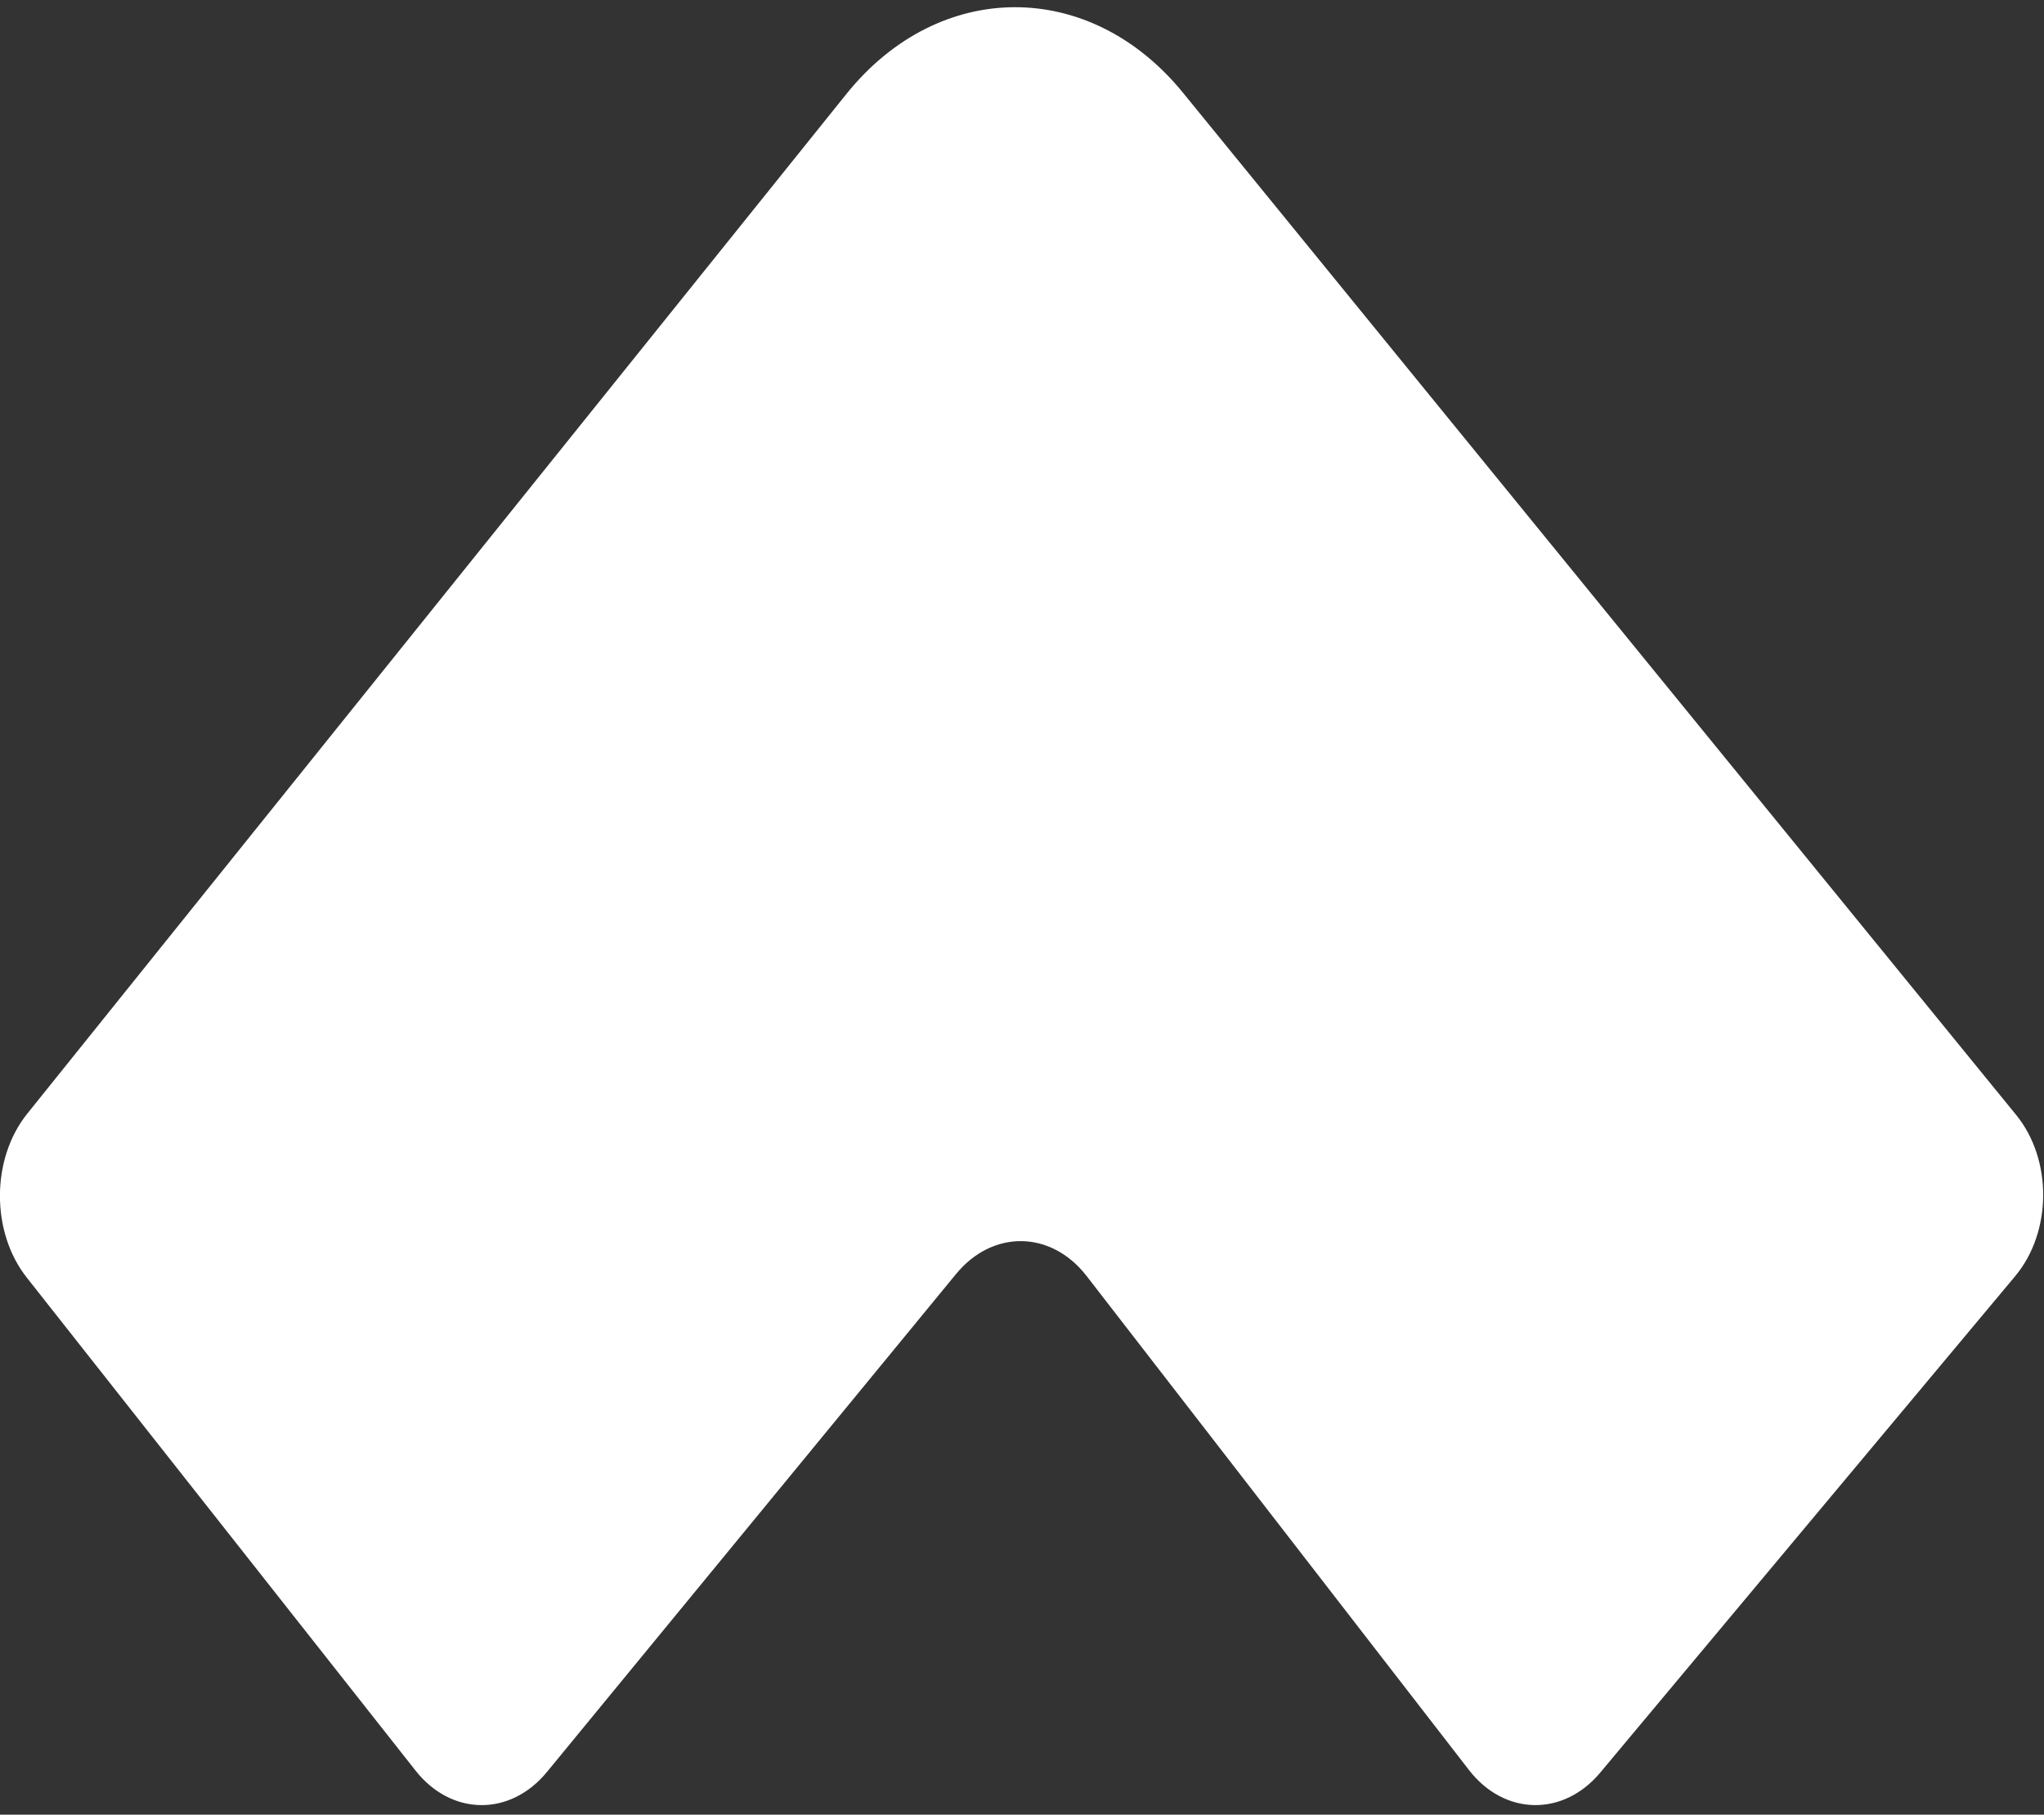 <?xml version="1.0" encoding="UTF-8"?>
<svg width="107px" height="95px" viewBox="0 0 107 95" version="1.1" xmlns="http://www.w3.org/2000/svg" xmlns:xlink="http://www.w3.org/1999/xlink">
    <rect x="0" y="0" width="107" height="95" fill="#333333" stroke="none"/>
    <g id="Page-1" stroke="none" stroke-width="1" fill="none" fill-rule="evenodd">
        <g id="Desktop-HD-Copy-20" transform="translate(-40, -32)" fill="#FFFFFF">
            <g id="Group-4" transform="translate(38, 26)">
                <path d="M63.925,10.852 C59.04,4.859 51.152,4.89 46.306,10.922 L3.425,64.304 C1.533,66.659 1.518,70.493 3.397,72.876 L23.753,98.691 C25.629,101.071 28.706,101.106 30.63,98.765 L52.046,72.697 C53.967,70.358 57.029,70.406 58.884,72.802 L78.898,98.661 C80.753,101.057 83.833,101.114 85.767,98.8 L107.49,72.809 C109.428,70.49 109.446,66.703 107.544,64.369 L63.925,10.852 Z" id="Path-1-Copy-2"></path>
            </g>
        </g>
    </g>
</svg>